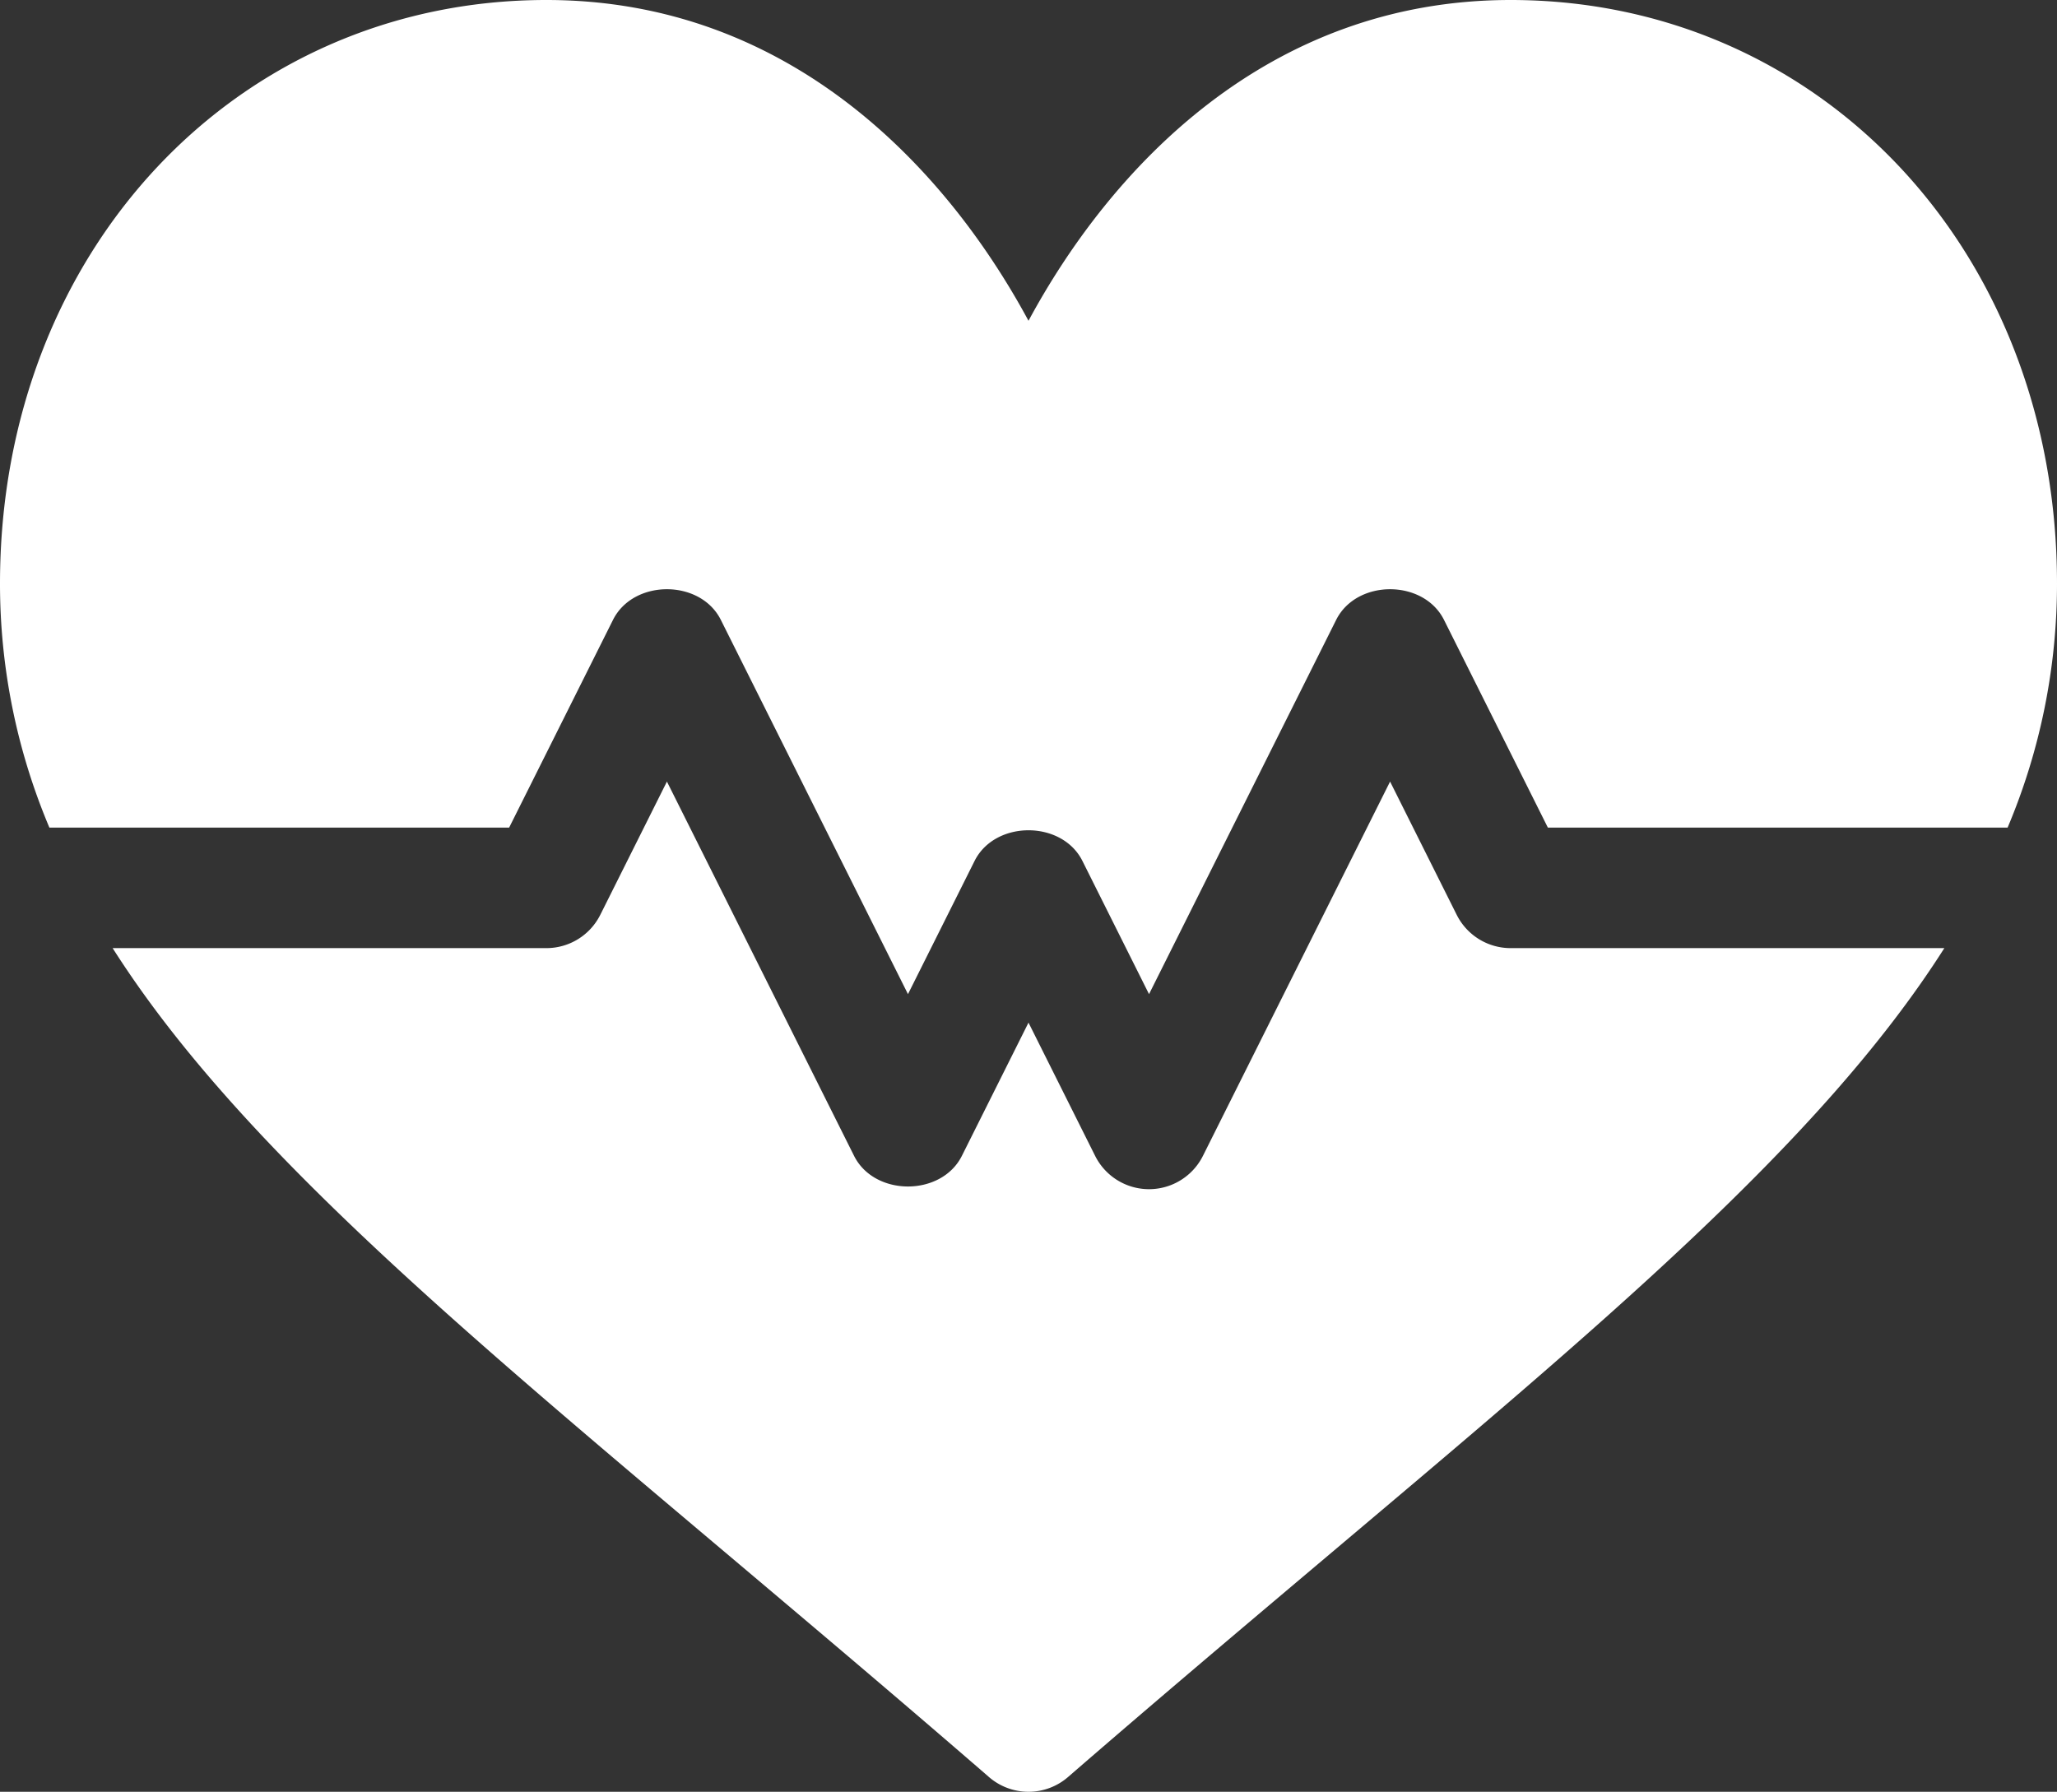 <svg xmlns="http://www.w3.org/2000/svg" width="512" height="446" viewBox="0 0 512 446">
  <rect x="0" y="0" width="512" height="446" fill="#333333" stroke="none"/>
  <g id="heartbeat" transform="translate(0 -33)">
    <g id="Group_1343" data-name="Group 1343">
      <g id="Group_1342" data-name="Group 1342">
        <path id="Path_3215" data-name="Path 3215" d="M376,33c-60.659,0-99.6,42.012-120,79.849C235.6,75.011,196.659,33,136,33,59.037,33,0,95.446,0,178.268A155.877,155.877,0,0,0,12.294,239H126.728l25.854-51.709c5.1-10.166,21.738-10.166,26.836,0L226,280.456l16.582-33.164c5.1-10.166,21.738-10.166,26.836,0L286,280.456l46.582-93.164c5.1-10.166,21.738-10.166,26.836,0L385.272,239H499.706A155.877,155.877,0,0,0,512,178.268C512,95.446,452.963,33,376,33Z" fill="#fff"/>
      </g>
    </g>
    <g id="Group_1345" data-name="Group 1345">
      <g id="Group_1344" data-name="Group 1344">
        <path id="Path_3216" data-name="Path 3216" d="M376,269a15.006,15.006,0,0,1-13.418-8.291L346,227.545l-46.582,93.164a15,15,0,0,1-26.836,0L256,287.545l-16.582,33.164c-5.1,10.166-21.738,10.166-26.836,0L166,227.545l-16.582,33.164A15.006,15.006,0,0,1,136,269H28.037c30.873,48.574,86.474,94.713,156.024,153.413,19.526,16.479,40.3,34.014,62.109,52.925a15.022,15.022,0,0,0,19.658,0c21.812-18.911,42.583-36.445,62.109-52.925C397.488,363.713,453.088,317.574,483.961,269Z" fill="#fff"/>
      </g>
    </g>
  </g>
</svg>
